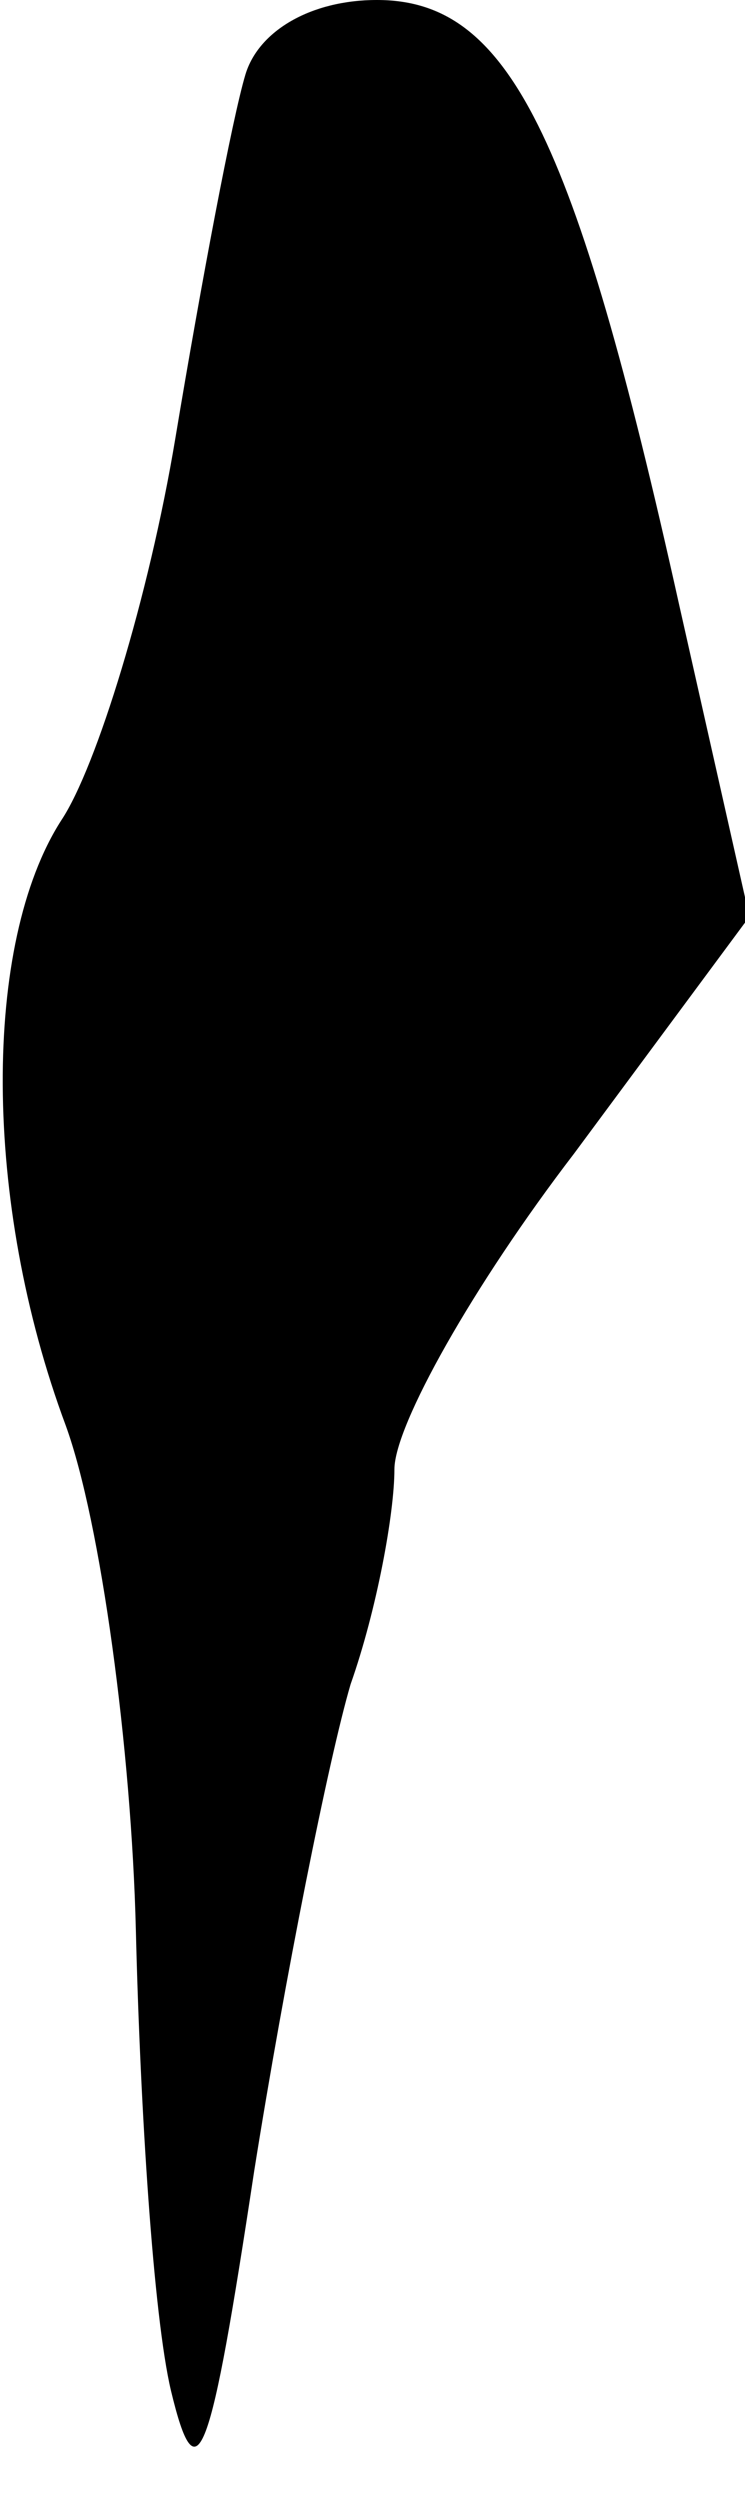 <?xml version="1.0" standalone="no"?>
<!DOCTYPE svg PUBLIC "-//W3C//DTD SVG 20010904//EN"
 "http://www.w3.org/TR/2001/REC-SVG-20010904/DTD/svg10.dtd">
<svg version="1.0" xmlns="http://www.w3.org/2000/svg"
 width="17pt" height="57pt" viewBox="0 0 17 57"
 preserveAspectRatio="xMidYMid meet">
<g transform="translate(0,57) scale(0.1,-0.1)"
fill="#000000" stroke="none">
<path fill="#000000" stroke="none" d="M56 553 c-3 -10 -10 -47 -16 -83 -6
-36 -18 -75 -26 -87 -18 -28 -18 -87 1 -138 8 -22 15 -74 16 -115 1 -41 4 -88
8 -105 6 -25 9 -16 19 50 7 44 17 94 22 111 6 17 10 39 10 49 0 10 18 42 41
72 l40 54 -16 71 c-24 108 -39 138 -69 138 -15 0 -27 -7 -30 -17z"/>
</g>
</svg>
